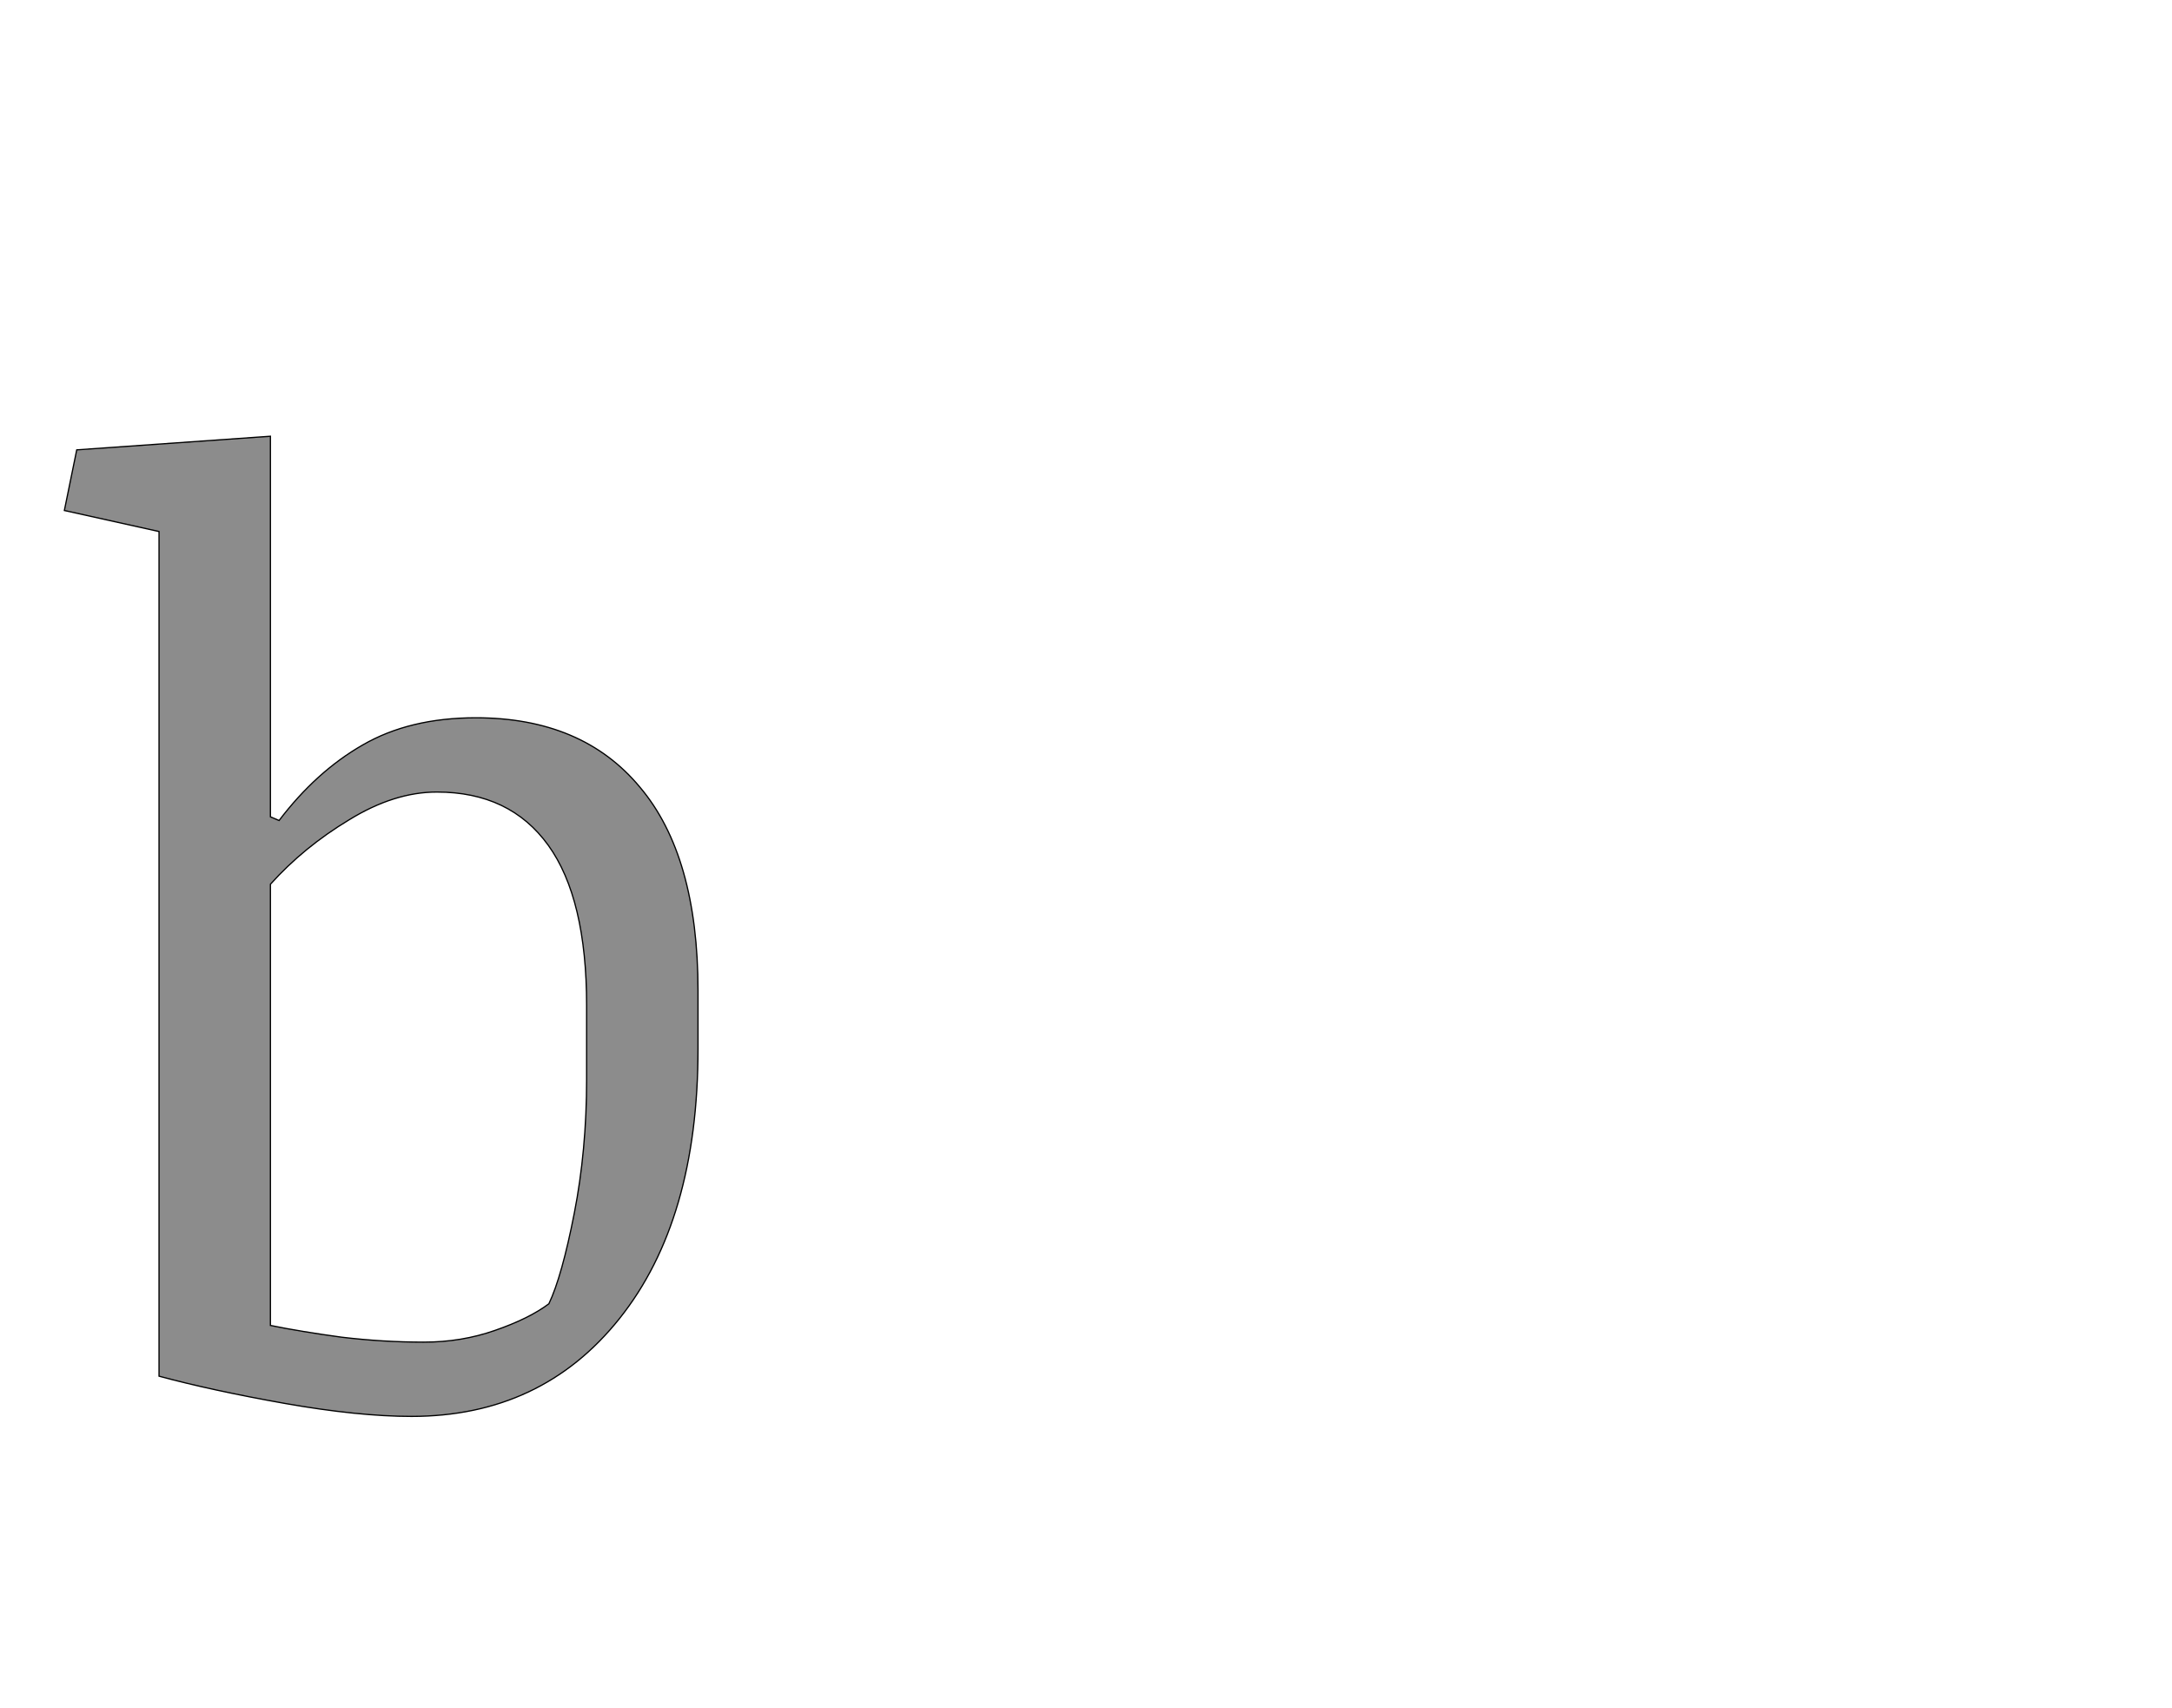 <!--
BEGIN METADATA

BBOX_X_MIN 4
BBOX_Y_MIN -22
BBOX_X_MAX 1028
BBOX_Y_MAX 1562
WIDTH 1024
HEIGHT 1584
H_BEARING_X 4
H_BEARING_Y 1562
H_ADVANCE 1122
V_BEARING_X -557
V_BEARING_Y 605
V_ADVANCE 2795
ORIGIN_X 0
ORIGIN_Y 0

END METADATA
-->

<svg width='3510px' height='2760px' xmlns='http://www.w3.org/2000/svg' version='1.1'>

 <!-- make sure glyph is visible within svg window -->
 <g fill-rule='nonzero'  transform='translate(100 2267)'>

  <!-- draw actual outline using lines and Bezier curves-->
  <path fill='black' stroke='black' fill-opacity='0.45'  stroke-width='2'  d='
 M 337,-947
 L 351,-941
 Q 411,-1020 486,-1063
 Q 562,-1107 669,-1107
 Q 841,-1107 934,-995
 Q 1028,-884 1028,-666
 L 1028,-572
 Q 1028,-295 901,-136
 Q 775,22 565,22
 Q 479,22 360,1
 Q 242,-20 157,-43
 L 157,-1408
 L 4,-1442
 L 24,-1540
 L 337,-1562
 L 337,-947
 Z

 M 848,-642
 Q 848,-815 786,-901
 Q 724,-987 606,-987
 Q 537,-987 464,-942
 Q 391,-898 337,-838
 L 337,-125
 Q 386,-115 452,-106
 Q 519,-98 585,-98
 Q 646,-98 700,-117
 Q 755,-136 787,-160
 Q 808,-204 828,-306
 Q 848,-408 848,-523
 L 848,-642
 Z

  '/>
 </g>
</svg>
